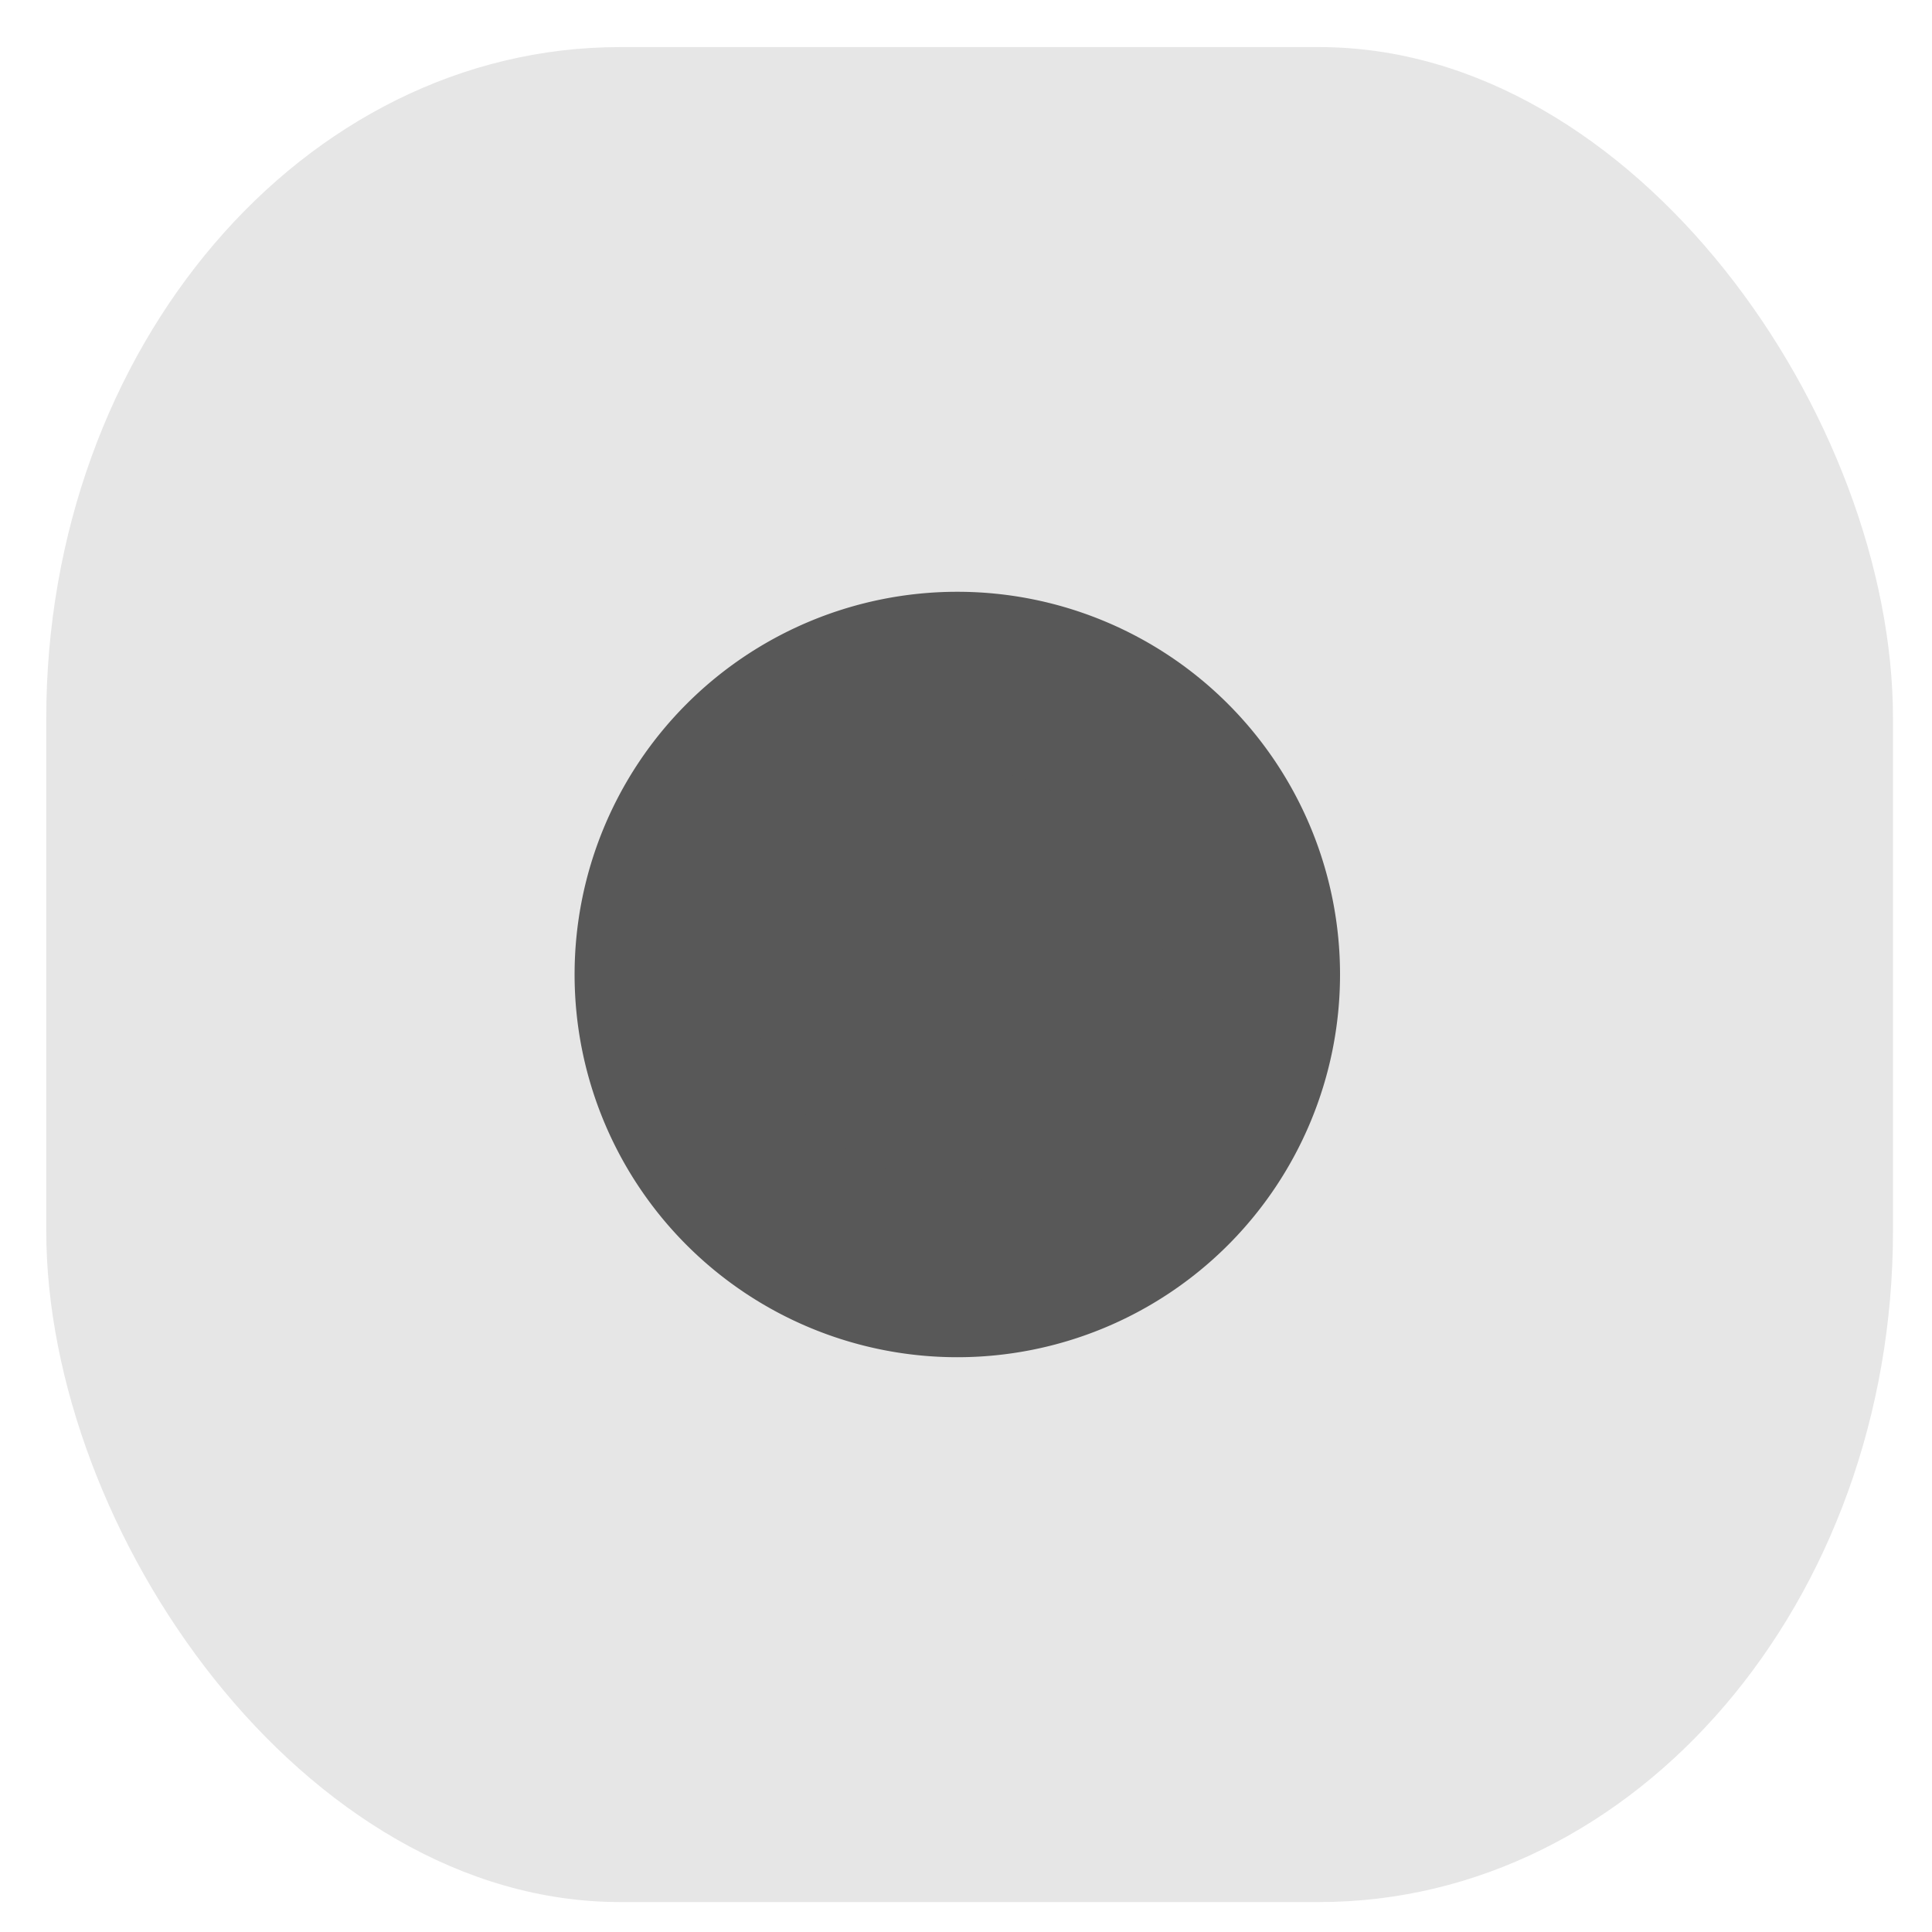 <?xml version="1.0" encoding="UTF-8" standalone="no"?>
<!-- Created with Inkscape (http://www.inkscape.org/) -->

<svg
   xmlns:dc="http://purl.org/dc/elements/1.1/"
   xmlns:cc="http://creativecommons.org/ns#"
   xmlns:rdf="http://www.w3.org/1999/02/22-rdf-syntax-ns#"
   xmlns:svg="http://www.w3.org/2000/svg"
   xmlns="http://www.w3.org/2000/svg"
   xmlns:sodipodi="http://sodipodi.sourceforge.net/DTD/sodipodi-0.dtd"
   xmlns:inkscape="http://www.inkscape.org/namespaces/inkscape"
   width="16px"
   height="16px"
   id="svg2985"
   version="1.1"
   inkscape:version="0.48.4 r9939"
   inkscape:export-filename="/home/amiard/gps/src/gitgps/gps/share/icons/dark/16px/entities/circle_x.png"
   inkscape:export-xdpi="90"
   inkscape:export-ydpi="90"
   sodipodi:docname="dot_s.svg">
  <defs
     id="defs2987" />
  <sodipodi:namedview
     id="base"
     pagecolor="#ffffff"
     bordercolor="#666666"
     borderopacity="1.0"
     inkscape:pageopacity="0.0"
     inkscape:pageshadow="2"
     inkscape:zoom="22.197802"
     inkscape:cx="28.13495"
     inkscape:cy="2.9862598"
     inkscape:current-layer="layer1"
     showgrid="true"
     inkscape:grid-bbox="true"
     inkscape:document-units="px"
     inkscape:window-width="1920"
     inkscape:window-height="1171"
     inkscape:window-x="1920"
     inkscape:window-y="0"
     inkscape:window-maximized="1" />
  <g
     id="layer1"
     inkscape:label="Layer 1"
     inkscape:groupmode="layer">
    <rect
       style="fill:#e6e6e6;fill-opacity:1;stroke:none"
       id="rect6993"
       width="15.294"
       height="15.362"
       x="0.383"
       y="0.39"
       rx="4.752"
       ry="5.561" />
    <path
       sodipodi:type="arc"
       style="fill:#585858;fill-opacity:1;fill-rule:evenodd;stroke:#585858;stroke-width:3.766;stroke-linecap:butt;stroke-linejoin:miter;stroke-opacity:1"
       id="path2995"
       sodipodi:cx="1.9821782"
       sodipodi:cy="2.1247523"
       sodipodi:rx="6.3069305"
       sodipodi:ry="6.3069305"
       d="m 8.289,2.125 a 6.307,6.307 0 1 1 -12.614,0 6.307,6.307 0 1 1 12.614,0 z"
       transform="matrix(0.387,0,0,0.387,7.161,7.248)" />
  </g>
</svg>
